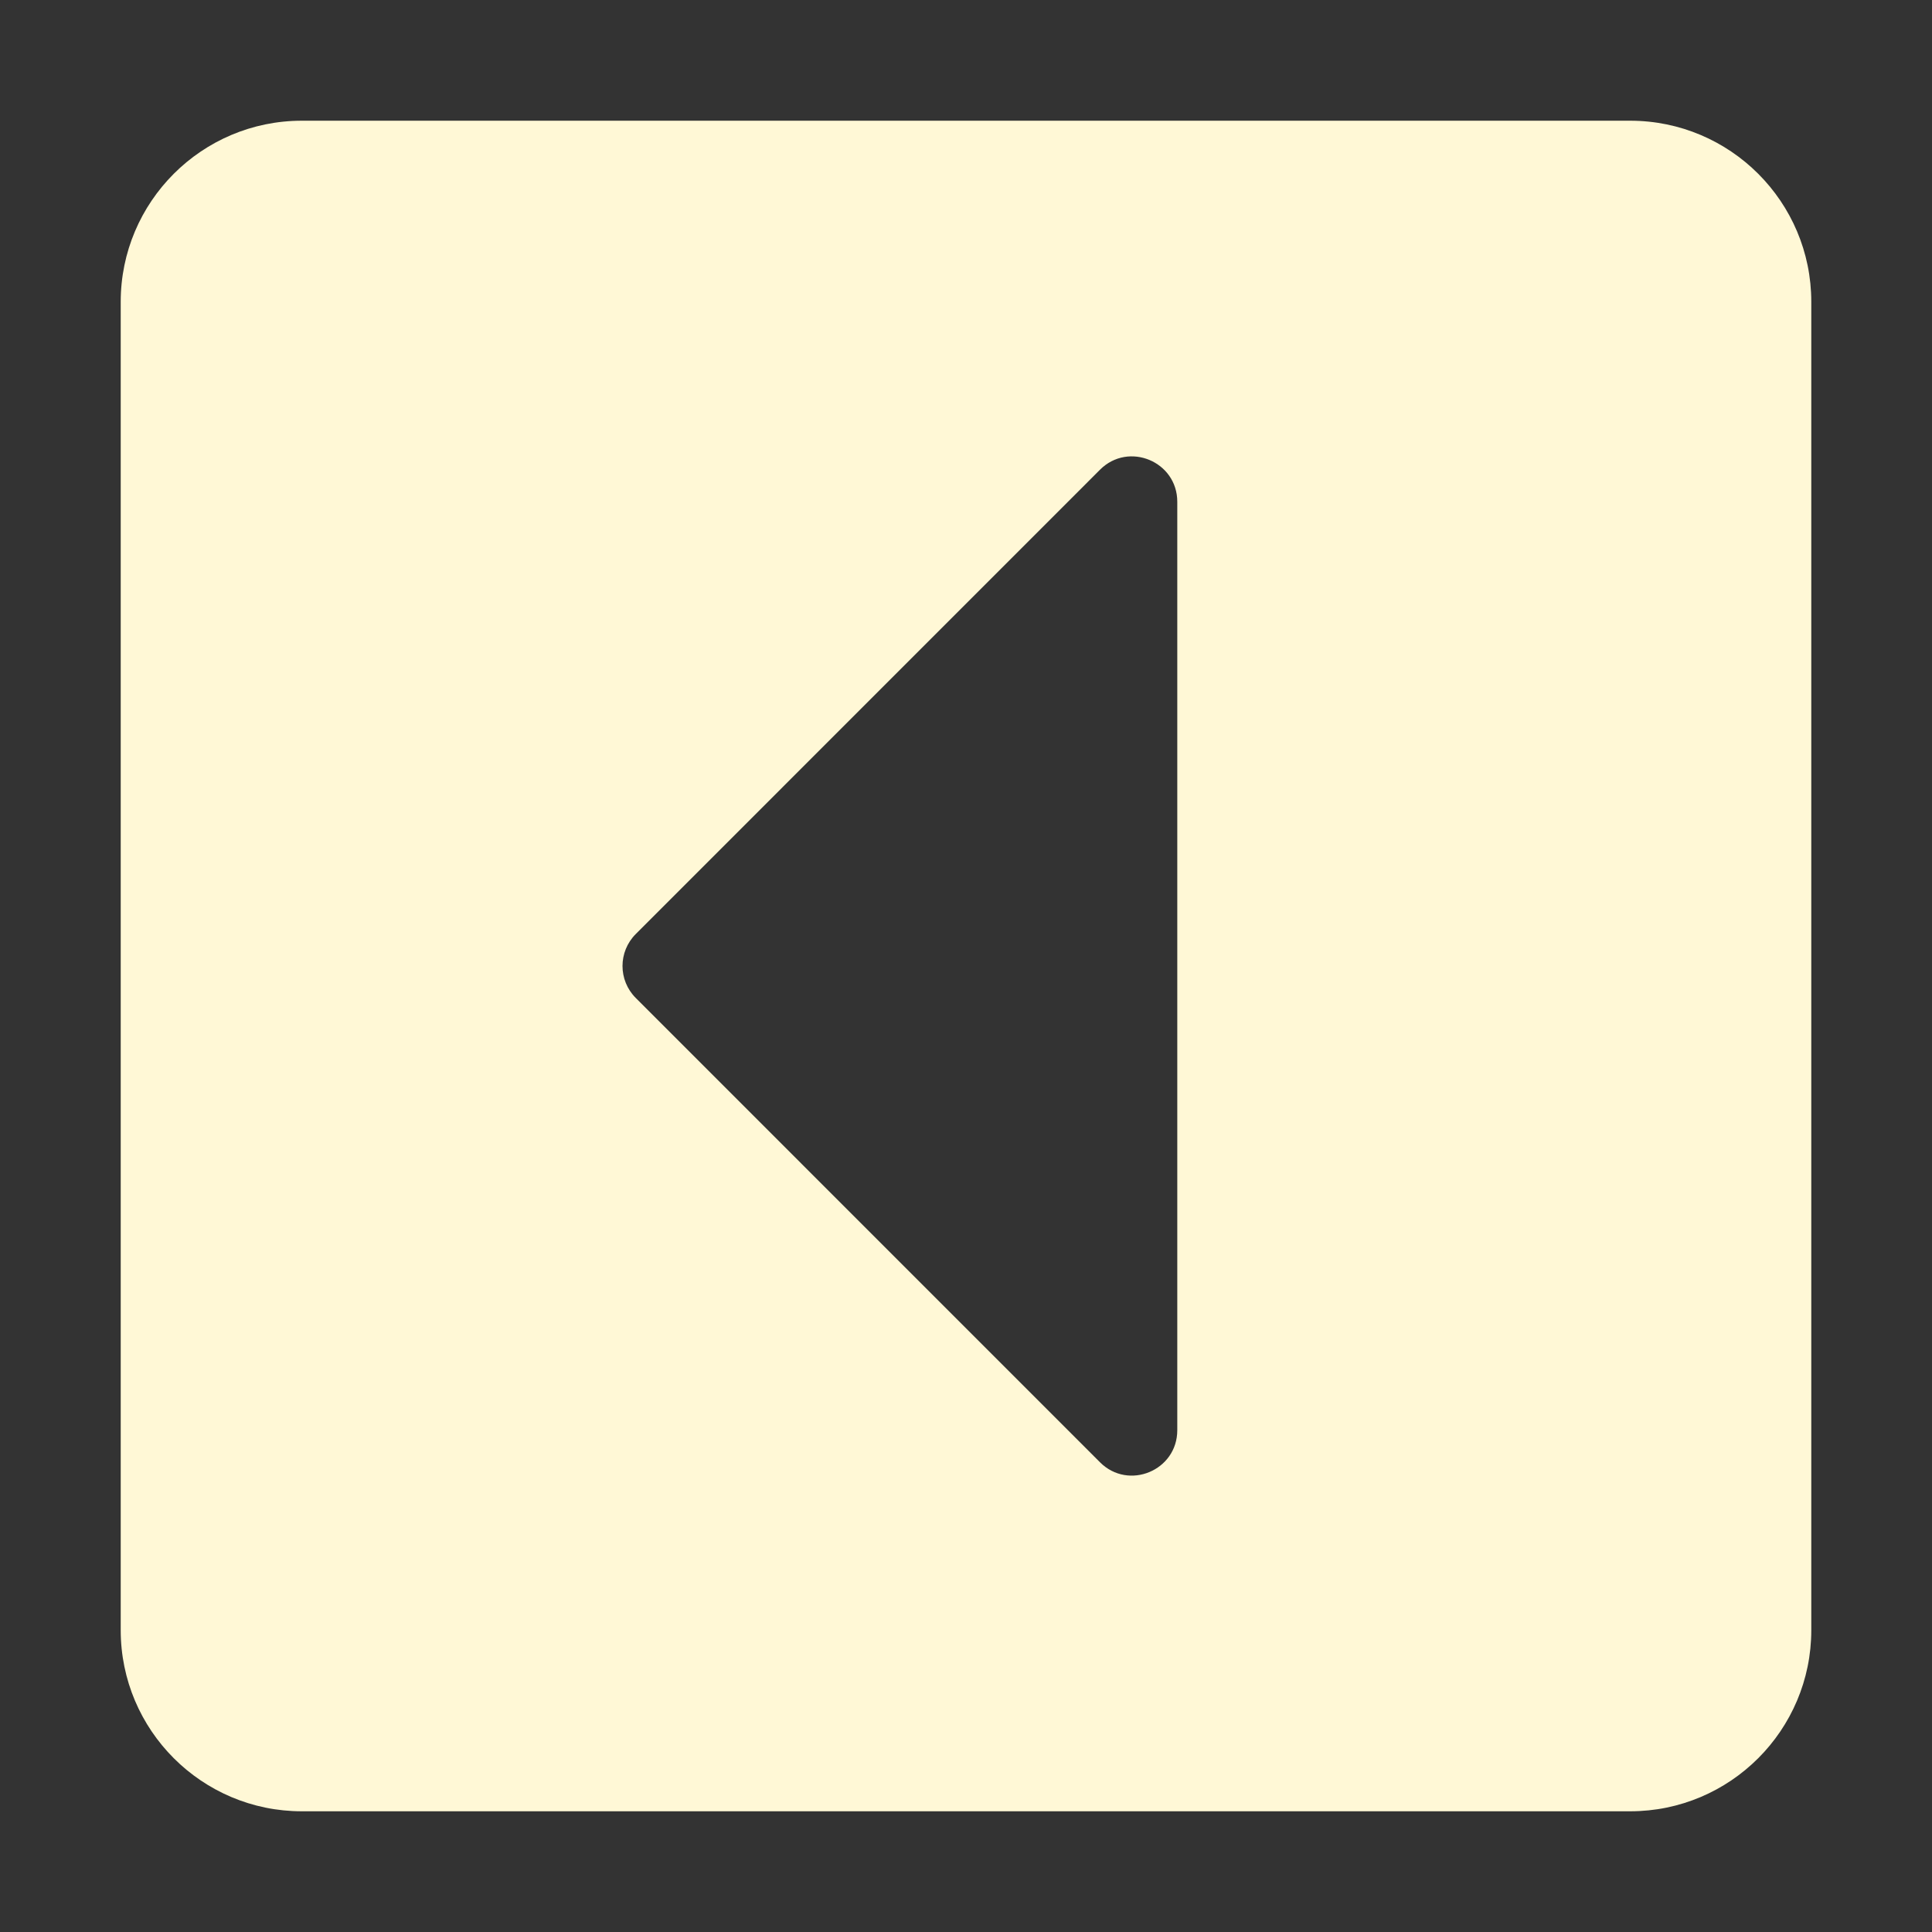 <svg xmlns="http://www.w3.org/2000/svg" width="25" height="25" viewBox="0 0 25 25" fill="none">
<rect x="0" y="0" width="25" height="25" fill="#333333" stroke="none"/>
<path d="M21.094 23.438H3.906C2.612 23.438 1.562 22.388 1.562 21.094V3.906C1.562 2.612 2.612 1.562 3.906 1.562H21.094C22.388 1.562 23.438 2.612 23.438 3.906V21.094C23.438 22.388 22.388 23.438 21.094 23.438ZM14.234 6.078L8.227 12.086C7.998 12.315 7.998 12.685 8.227 12.914L14.234 18.922C14.603 19.291 15.234 19.029 15.234 18.507V6.493C15.234 5.971 14.603 5.709 14.234 6.078Z" fill="#FFF8D6"/>
</svg>